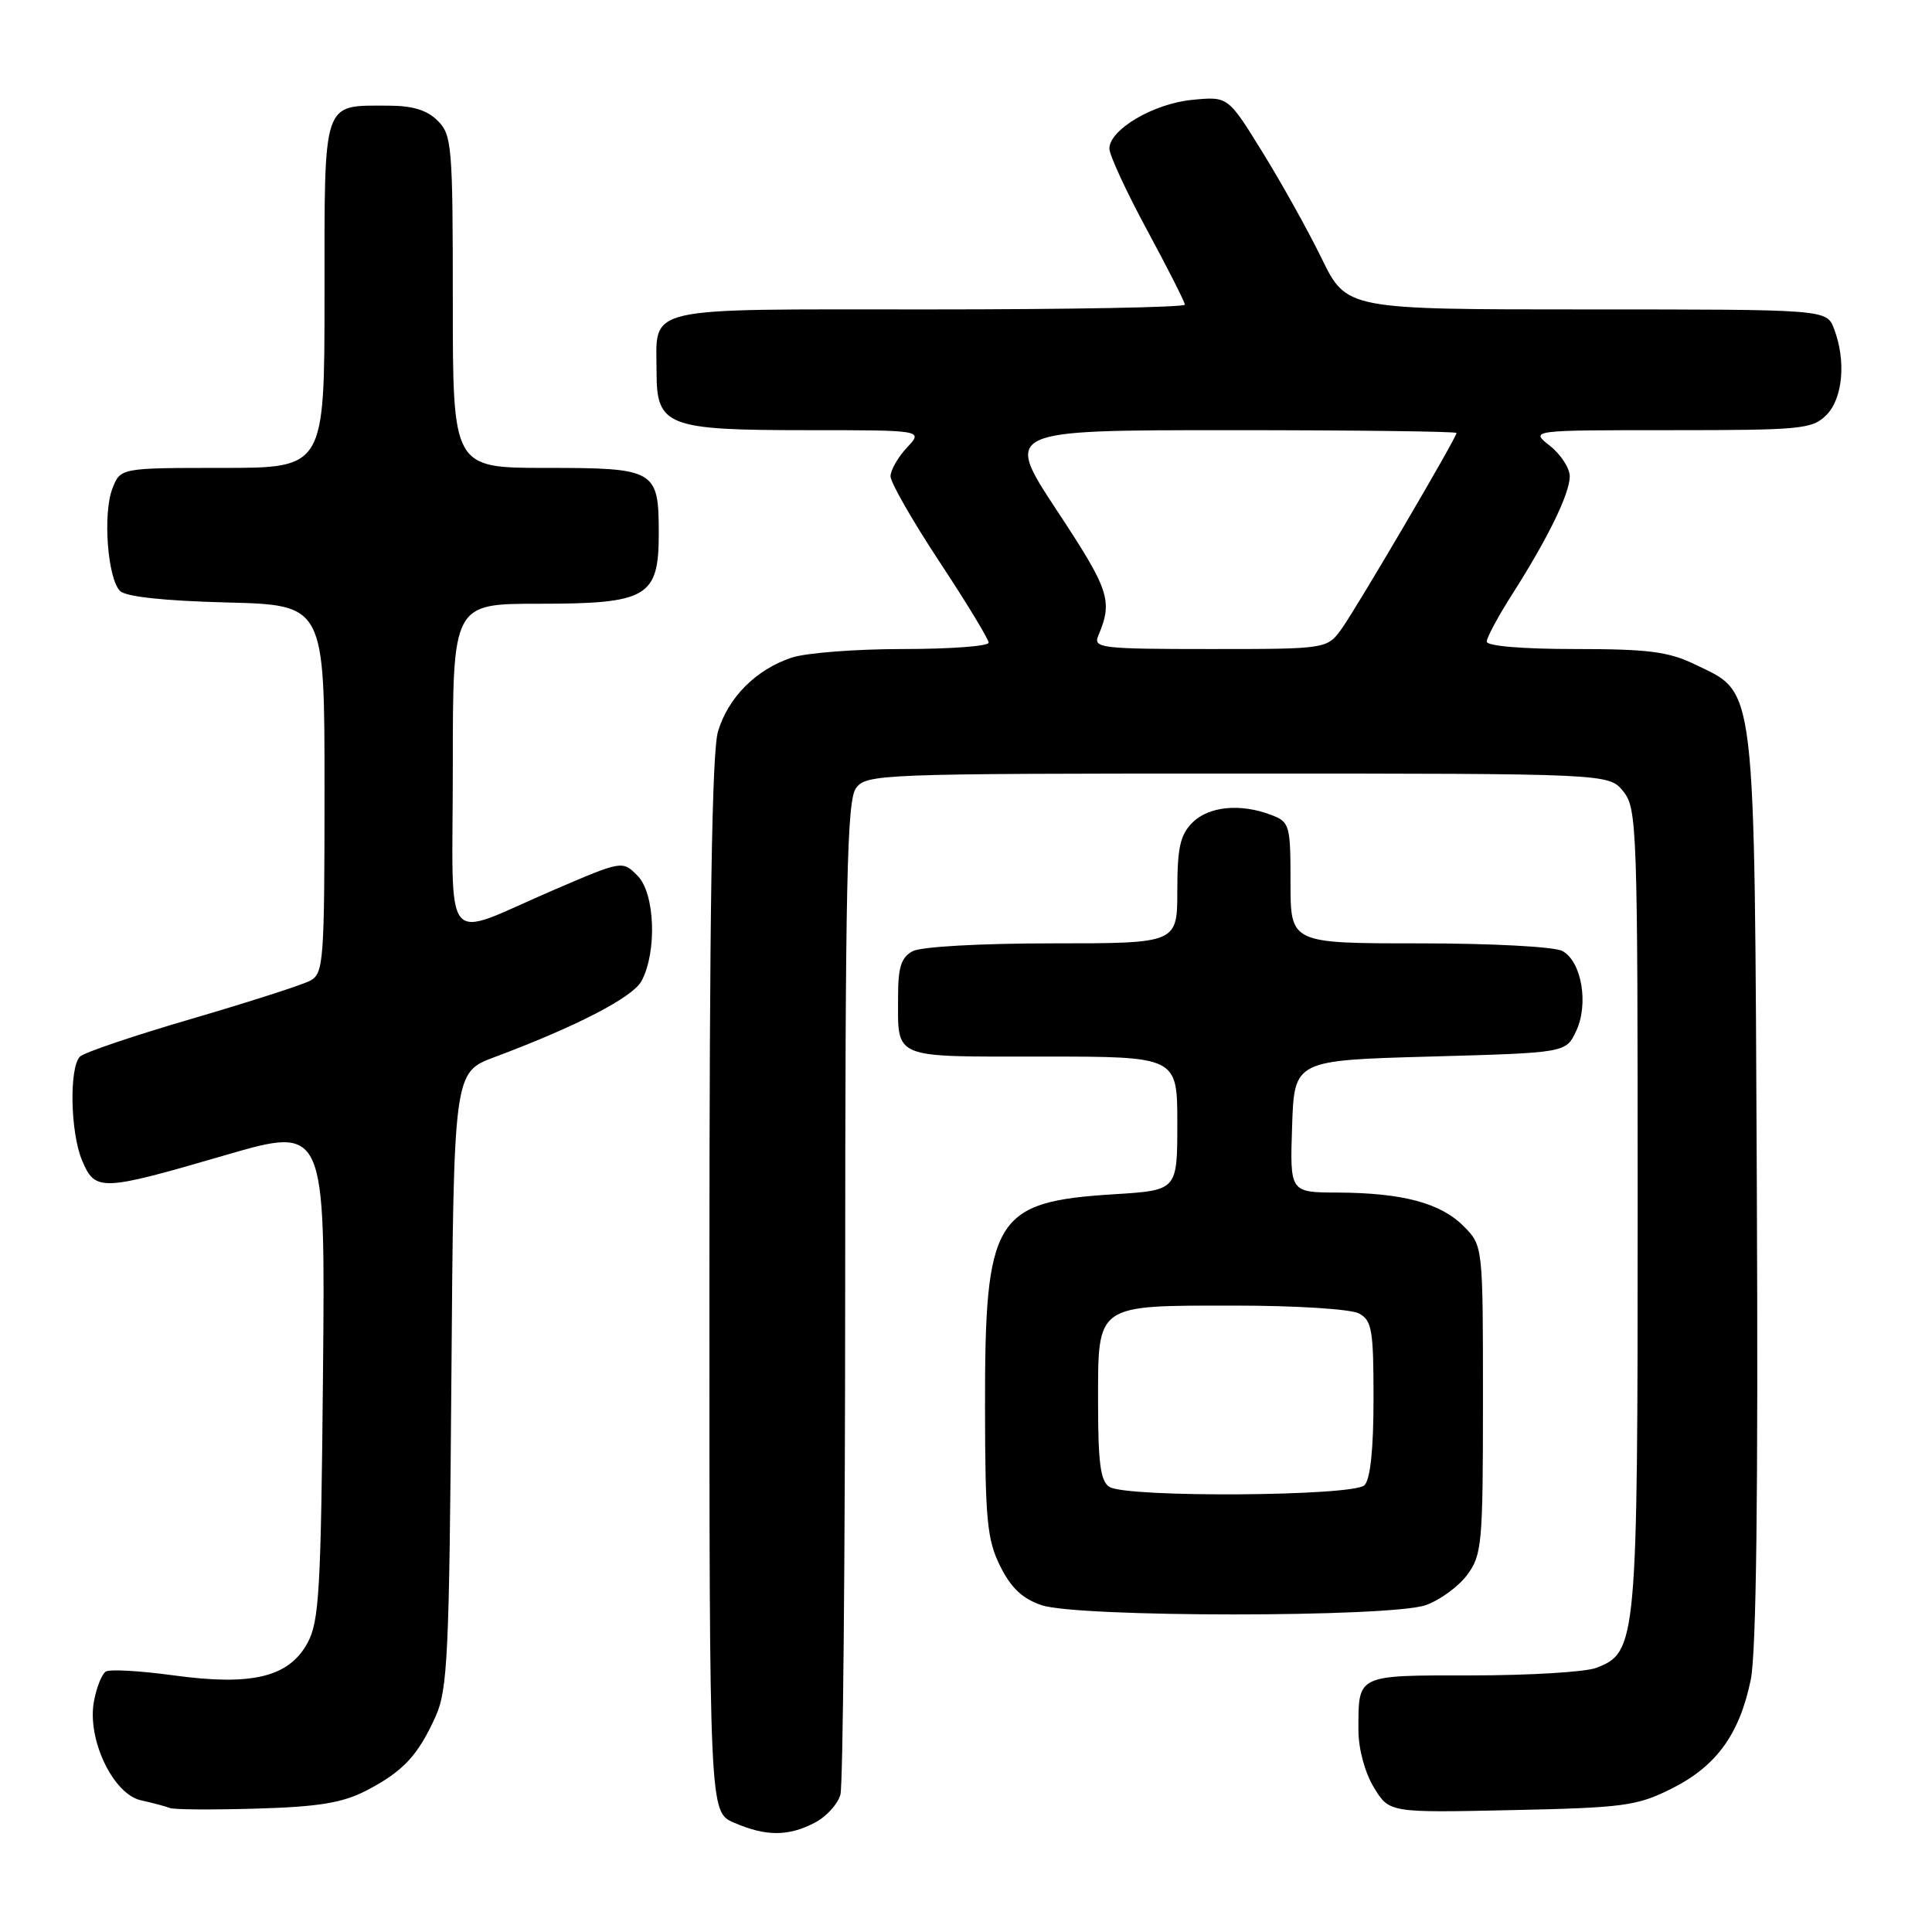 <?xml version="1.0" encoding="UTF-8" standalone="no"?>
<!DOCTYPE svg PUBLIC "-//W3C//DTD SVG 1.1//EN" "http://www.w3.org/Graphics/SVG/1.1/DTD/svg11.dtd" >
<svg xmlns="http://www.w3.org/2000/svg" xmlns:xlink="http://www.w3.org/1999/xlink" version="1.1" viewBox="0 0 256 256">
 <g >
 <path fill="currentColor"
d=" M 107.92 241.54 C 109.48 240.74 111.02 239.05 111.36 237.79 C 111.70 236.53 111.98 206.45 111.99 170.94 C 112.00 116.78 112.23 106.07 113.42 104.44 C 114.79 102.57 116.49 102.50 164.01 102.50 C 213.18 102.50 213.18 102.50 215.09 104.86 C 216.92 107.12 217.00 109.53 217.00 160.14 C 217.00 217.80 216.90 218.95 211.48 221.01 C 210.05 221.55 202.65 222.00 195.04 222.00 C 179.60 222.00 180.00 221.81 180.00 229.33 C 180.01 231.76 180.86 234.90 182.05 236.85 C 184.09 240.20 184.09 240.20 200.30 239.85 C 215.19 239.53 216.90 239.30 221.50 237.00 C 227.41 234.04 230.48 229.83 231.98 222.60 C 232.72 219.02 232.98 198.04 232.79 157.41 C 232.46 89.37 232.77 92.00 224.59 88.04 C 221.08 86.34 218.41 86.00 208.68 86.00 C 201.72 86.00 197.00 85.60 197.00 85.02 C 197.00 84.48 198.51 81.67 200.36 78.77 C 205.12 71.31 208.00 65.40 208.00 63.11 C 208.00 62.03 206.81 60.21 205.37 59.07 C 202.73 57.00 202.73 57.00 221.37 57.00 C 238.67 57.00 240.14 56.86 242.00 55.00 C 244.19 52.81 244.64 47.80 243.02 43.57 C 242.05 41.00 242.05 41.00 210.24 41.00 C 178.43 41.00 178.43 41.00 175.13 34.25 C 173.32 30.54 169.78 24.19 167.27 20.14 C 162.72 12.77 162.72 12.77 157.99 13.23 C 152.86 13.72 147.00 17.17 147.00 19.69 C 147.00 20.55 149.25 25.41 152.00 30.50 C 154.75 35.59 157.00 40.03 157.00 40.37 C 157.00 40.72 141.72 41.00 123.04 41.00 C 84.54 41.00 87.00 40.43 87.00 49.38 C 87.00 56.46 88.42 57.00 106.90 57.00 C 122.35 57.00 122.35 57.00 120.17 59.31 C 118.98 60.59 118.00 62.30 118.00 63.12 C 118.00 63.93 120.93 69.04 124.50 74.46 C 128.08 79.88 131.00 84.70 131.00 85.16 C 131.00 85.62 125.89 86.00 119.65 86.00 C 113.41 86.00 106.77 86.51 104.90 87.14 C 100.18 88.71 96.49 92.41 95.14 96.92 C 94.33 99.62 94.00 121.03 94.00 170.41 C 94.00 240.10 94.00 240.10 97.25 241.51 C 101.46 243.34 104.43 243.35 107.92 241.54 Z  M 48.50 237.28 C 53.38 234.76 55.38 232.63 57.71 227.46 C 59.32 223.91 59.53 219.33 59.81 182.80 C 60.12 142.10 60.12 142.10 65.51 140.08 C 76.42 136.00 83.85 132.15 85.01 129.98 C 87.08 126.11 86.79 118.35 84.48 116.04 C 82.47 114.02 82.47 114.02 73.48 117.88 C 58.27 124.41 60.00 126.51 60.00 101.57 C 60.00 80.00 60.00 80.00 71.39 80.00 C 85.80 80.00 87.29 79.13 87.29 70.70 C 87.29 62.25 86.86 62.00 72.38 62.00 C 60.00 62.00 60.00 62.00 60.00 40.00 C 60.00 19.33 59.88 17.88 58.00 16.00 C 56.58 14.58 54.67 14.00 51.43 14.00 C 42.65 14.00 43.00 12.97 43.00 39.04 C 43.00 62.00 43.00 62.00 29.48 62.00 C 15.95 62.00 15.95 62.00 14.89 64.75 C 13.61 68.06 14.25 76.65 15.91 78.31 C 16.67 79.07 21.77 79.62 30.05 79.83 C 43.00 80.16 43.00 80.16 43.00 104.54 C 43.00 127.43 42.88 128.99 41.11 129.94 C 40.07 130.50 33.00 132.77 25.39 135.00 C 17.78 137.22 11.13 139.47 10.60 140.00 C 9.15 141.45 9.32 150.08 10.87 153.75 C 12.62 157.90 13.33 157.88 29.80 153.08 C 43.10 149.21 43.10 149.21 42.80 181.85 C 42.53 210.75 42.30 214.87 40.74 217.71 C 38.27 222.24 33.37 223.42 22.96 221.99 C 18.57 221.39 14.54 221.16 14.02 221.49 C 13.50 221.81 12.79 223.58 12.45 225.43 C 11.51 230.43 14.97 237.73 18.68 238.55 C 20.23 238.89 21.95 239.35 22.50 239.57 C 23.05 239.79 28.22 239.82 34.00 239.65 C 42.21 239.41 45.37 238.89 48.50 237.28 Z  M 188.91 212.69 C 190.78 212.04 193.25 210.23 194.41 208.68 C 196.37 206.03 196.50 204.59 196.50 185.45 C 196.50 165.04 196.50 165.04 193.91 162.45 C 190.84 159.39 185.83 158.06 177.21 158.02 C 170.92 158.00 170.92 158.00 171.21 149.25 C 171.50 140.50 171.50 140.50 189.49 140.00 C 207.48 139.50 207.48 139.50 208.83 136.66 C 210.55 133.08 209.58 127.38 207.02 126.01 C 205.96 125.44 197.67 125.00 188.07 125.00 C 171.00 125.00 171.00 125.00 171.00 116.98 C 171.00 109.28 170.89 108.91 168.43 107.98 C 164.36 106.42 160.16 106.84 158.00 109.00 C 156.38 110.62 156.00 112.33 156.00 118.00 C 156.00 125.00 156.00 125.00 139.43 125.00 C 129.93 125.00 122.04 125.44 120.93 126.04 C 119.43 126.84 119.00 128.15 119.00 131.95 C 119.00 140.44 117.96 140.00 138.11 140.00 C 156.00 140.00 156.00 140.00 156.00 148.86 C 156.00 157.72 156.00 157.72 147.69 158.24 C 131.73 159.23 130.49 161.28 130.52 186.50 C 130.54 201.39 130.79 204.00 132.52 207.50 C 133.95 210.39 135.47 211.83 138.00 212.69 C 142.80 214.33 184.23 214.33 188.91 212.69 Z  M 145.52 84.25 C 147.48 79.60 147.03 78.23 140.09 67.71 C 133.03 57.00 133.03 57.00 163.02 57.00 C 179.51 57.00 193.00 57.17 193.00 57.37 C 193.00 57.99 179.90 80.32 177.82 83.25 C 175.86 86.00 175.86 86.00 160.32 86.00 C 145.91 86.00 144.84 85.87 145.52 84.25 Z  M 147.00 197.02 C 145.83 196.28 145.50 193.86 145.50 185.96 C 145.50 172.66 145.02 173.00 163.76 173.00 C 171.75 173.00 178.99 173.46 180.07 174.04 C 181.79 174.96 182.00 176.21 182.00 185.34 C 182.00 191.99 181.58 196.02 180.80 196.80 C 179.33 198.27 149.29 198.47 147.00 197.02 Z "/>
</g>
</svg>